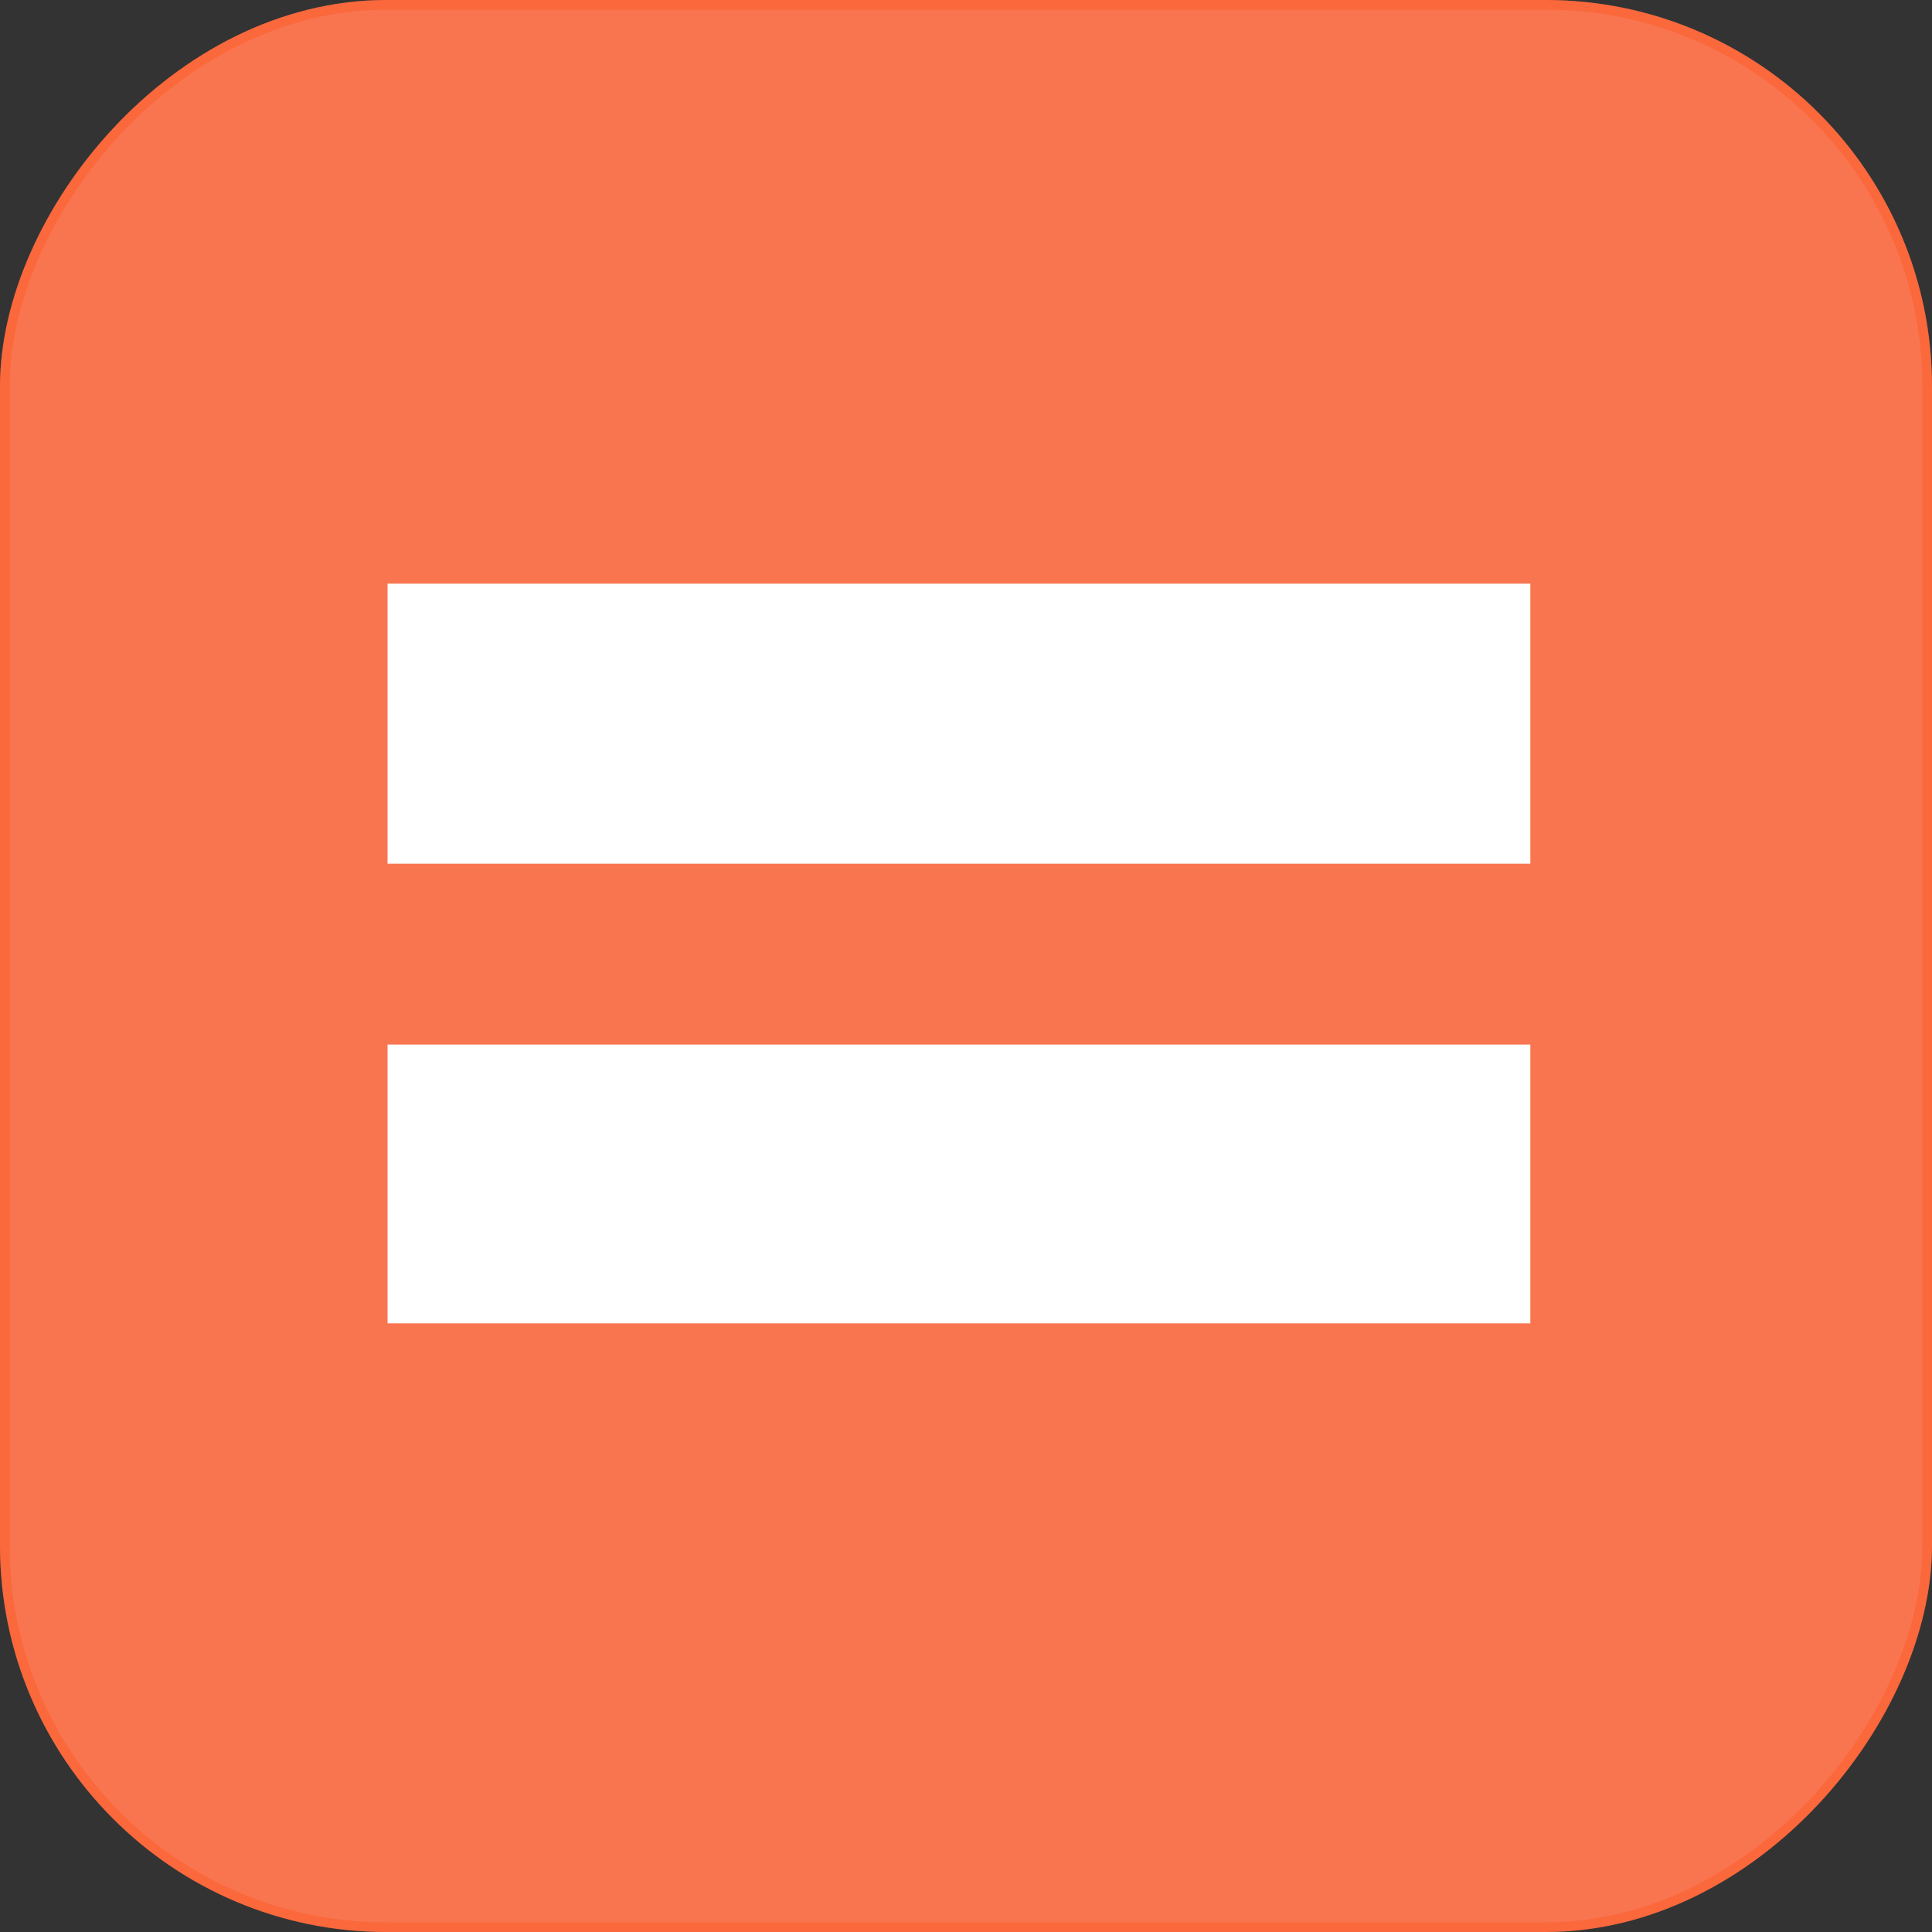 <svg width="100" height="100" viewBox="0 0 100 100" fill="none" xmlns="http://www.w3.org/2000/svg">
<rect x="0" y="0" width="100" height="100" fill="#333333" stroke="none"/>
<rect width="100" height="100" rx="20" transform="matrix(-1 0 0 1 100 0)" fill="#F9754F"/>
<rect x="-0.25" y="0.25" width="99.5" height="99.5" rx="19.75" transform="matrix(-1 0 0 1 99.5 0)" stroke="#FF4B12" stroke-opacity="0.3" stroke-width="0.5"/>
<path d="M20.06 54.065H79.21V68.495H20.06V54.065ZM20.06 30.21H79.21V44.705H20.06V30.21Z" fill="white"/>
</svg>
